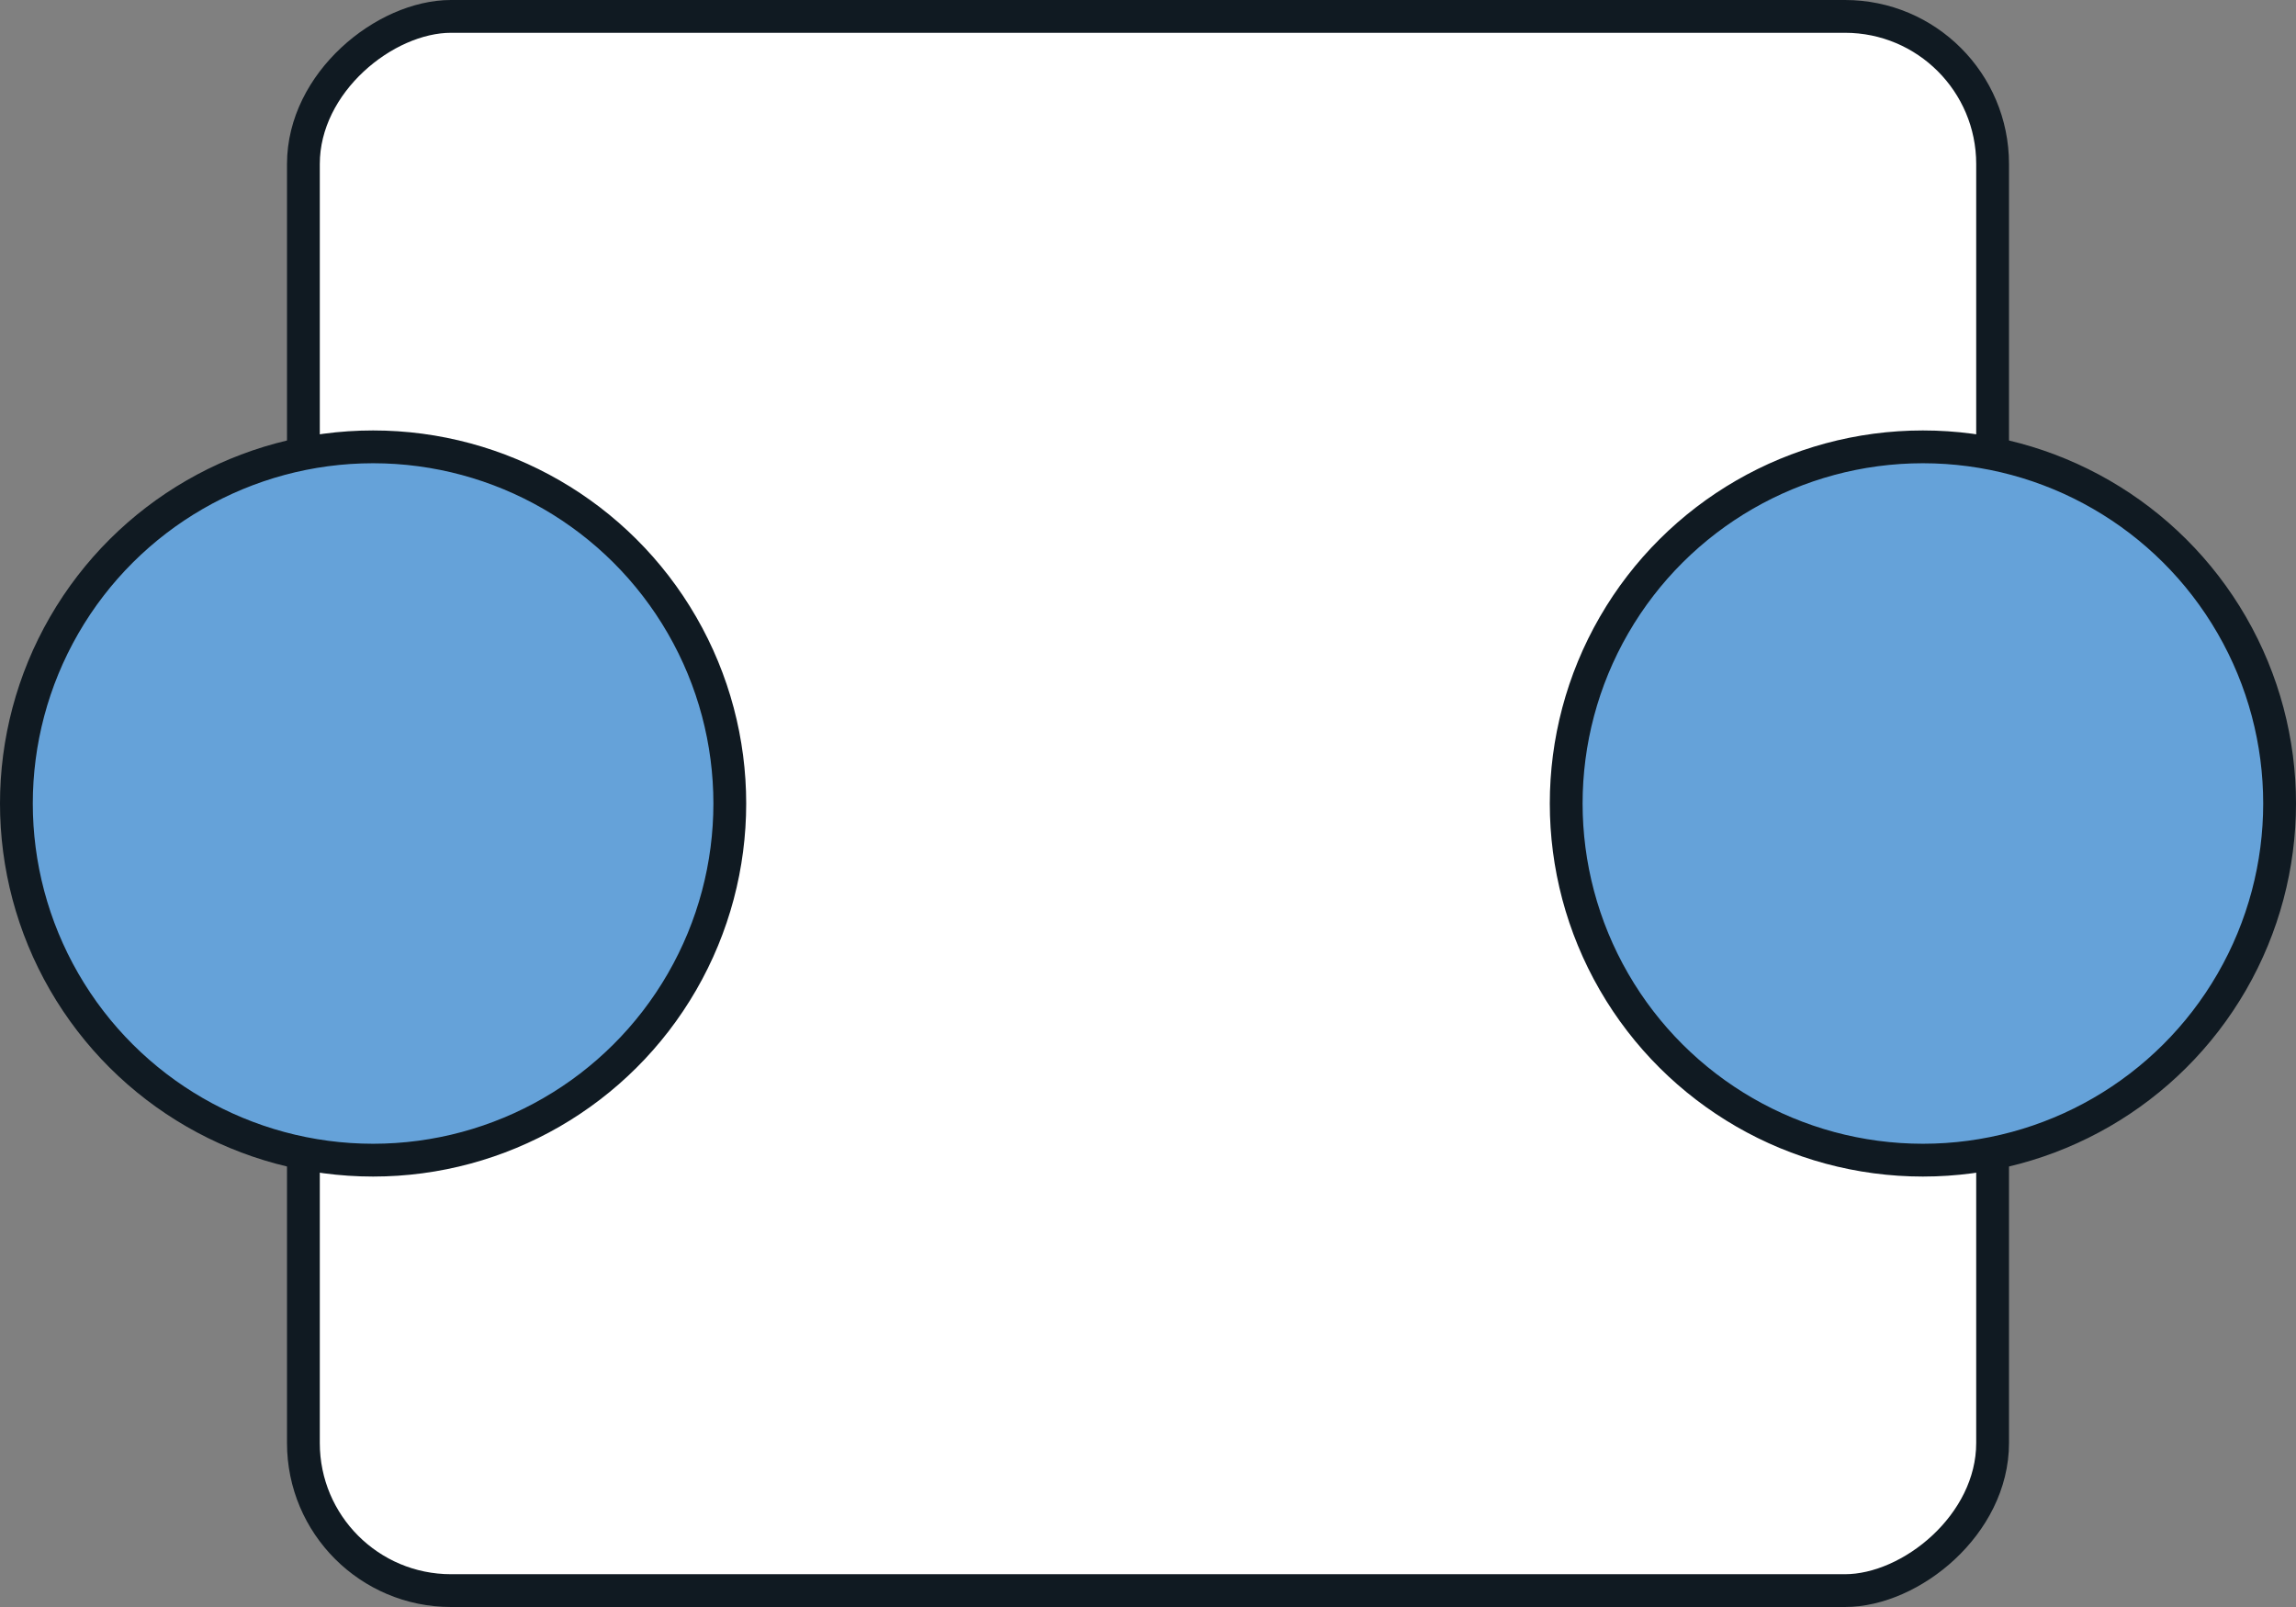 <svg width="70" height="49" viewBox="0 0 70 49" fill="none" xmlns="http://www.w3.org/2000/svg">
<rect x="0" y="0" width="70" height="49" fill="#808080" stroke="none"/>
<rect x="60.75" y="0.5" width="48" height="51.5" rx="4.5" transform="rotate(90 60.75 0.5)" fill="white" stroke="#101A22"/>
<circle cx="58.625" cy="24.5" r="10.875" transform="rotate(90 58.625 24.5)" fill="#65A2D9" stroke="#101A22"/>
<circle cx="11.375" cy="24.5" r="10.875" transform="rotate(90 11.375 24.5)" fill="#65A2D9" stroke="#101A22"/>
</svg>
